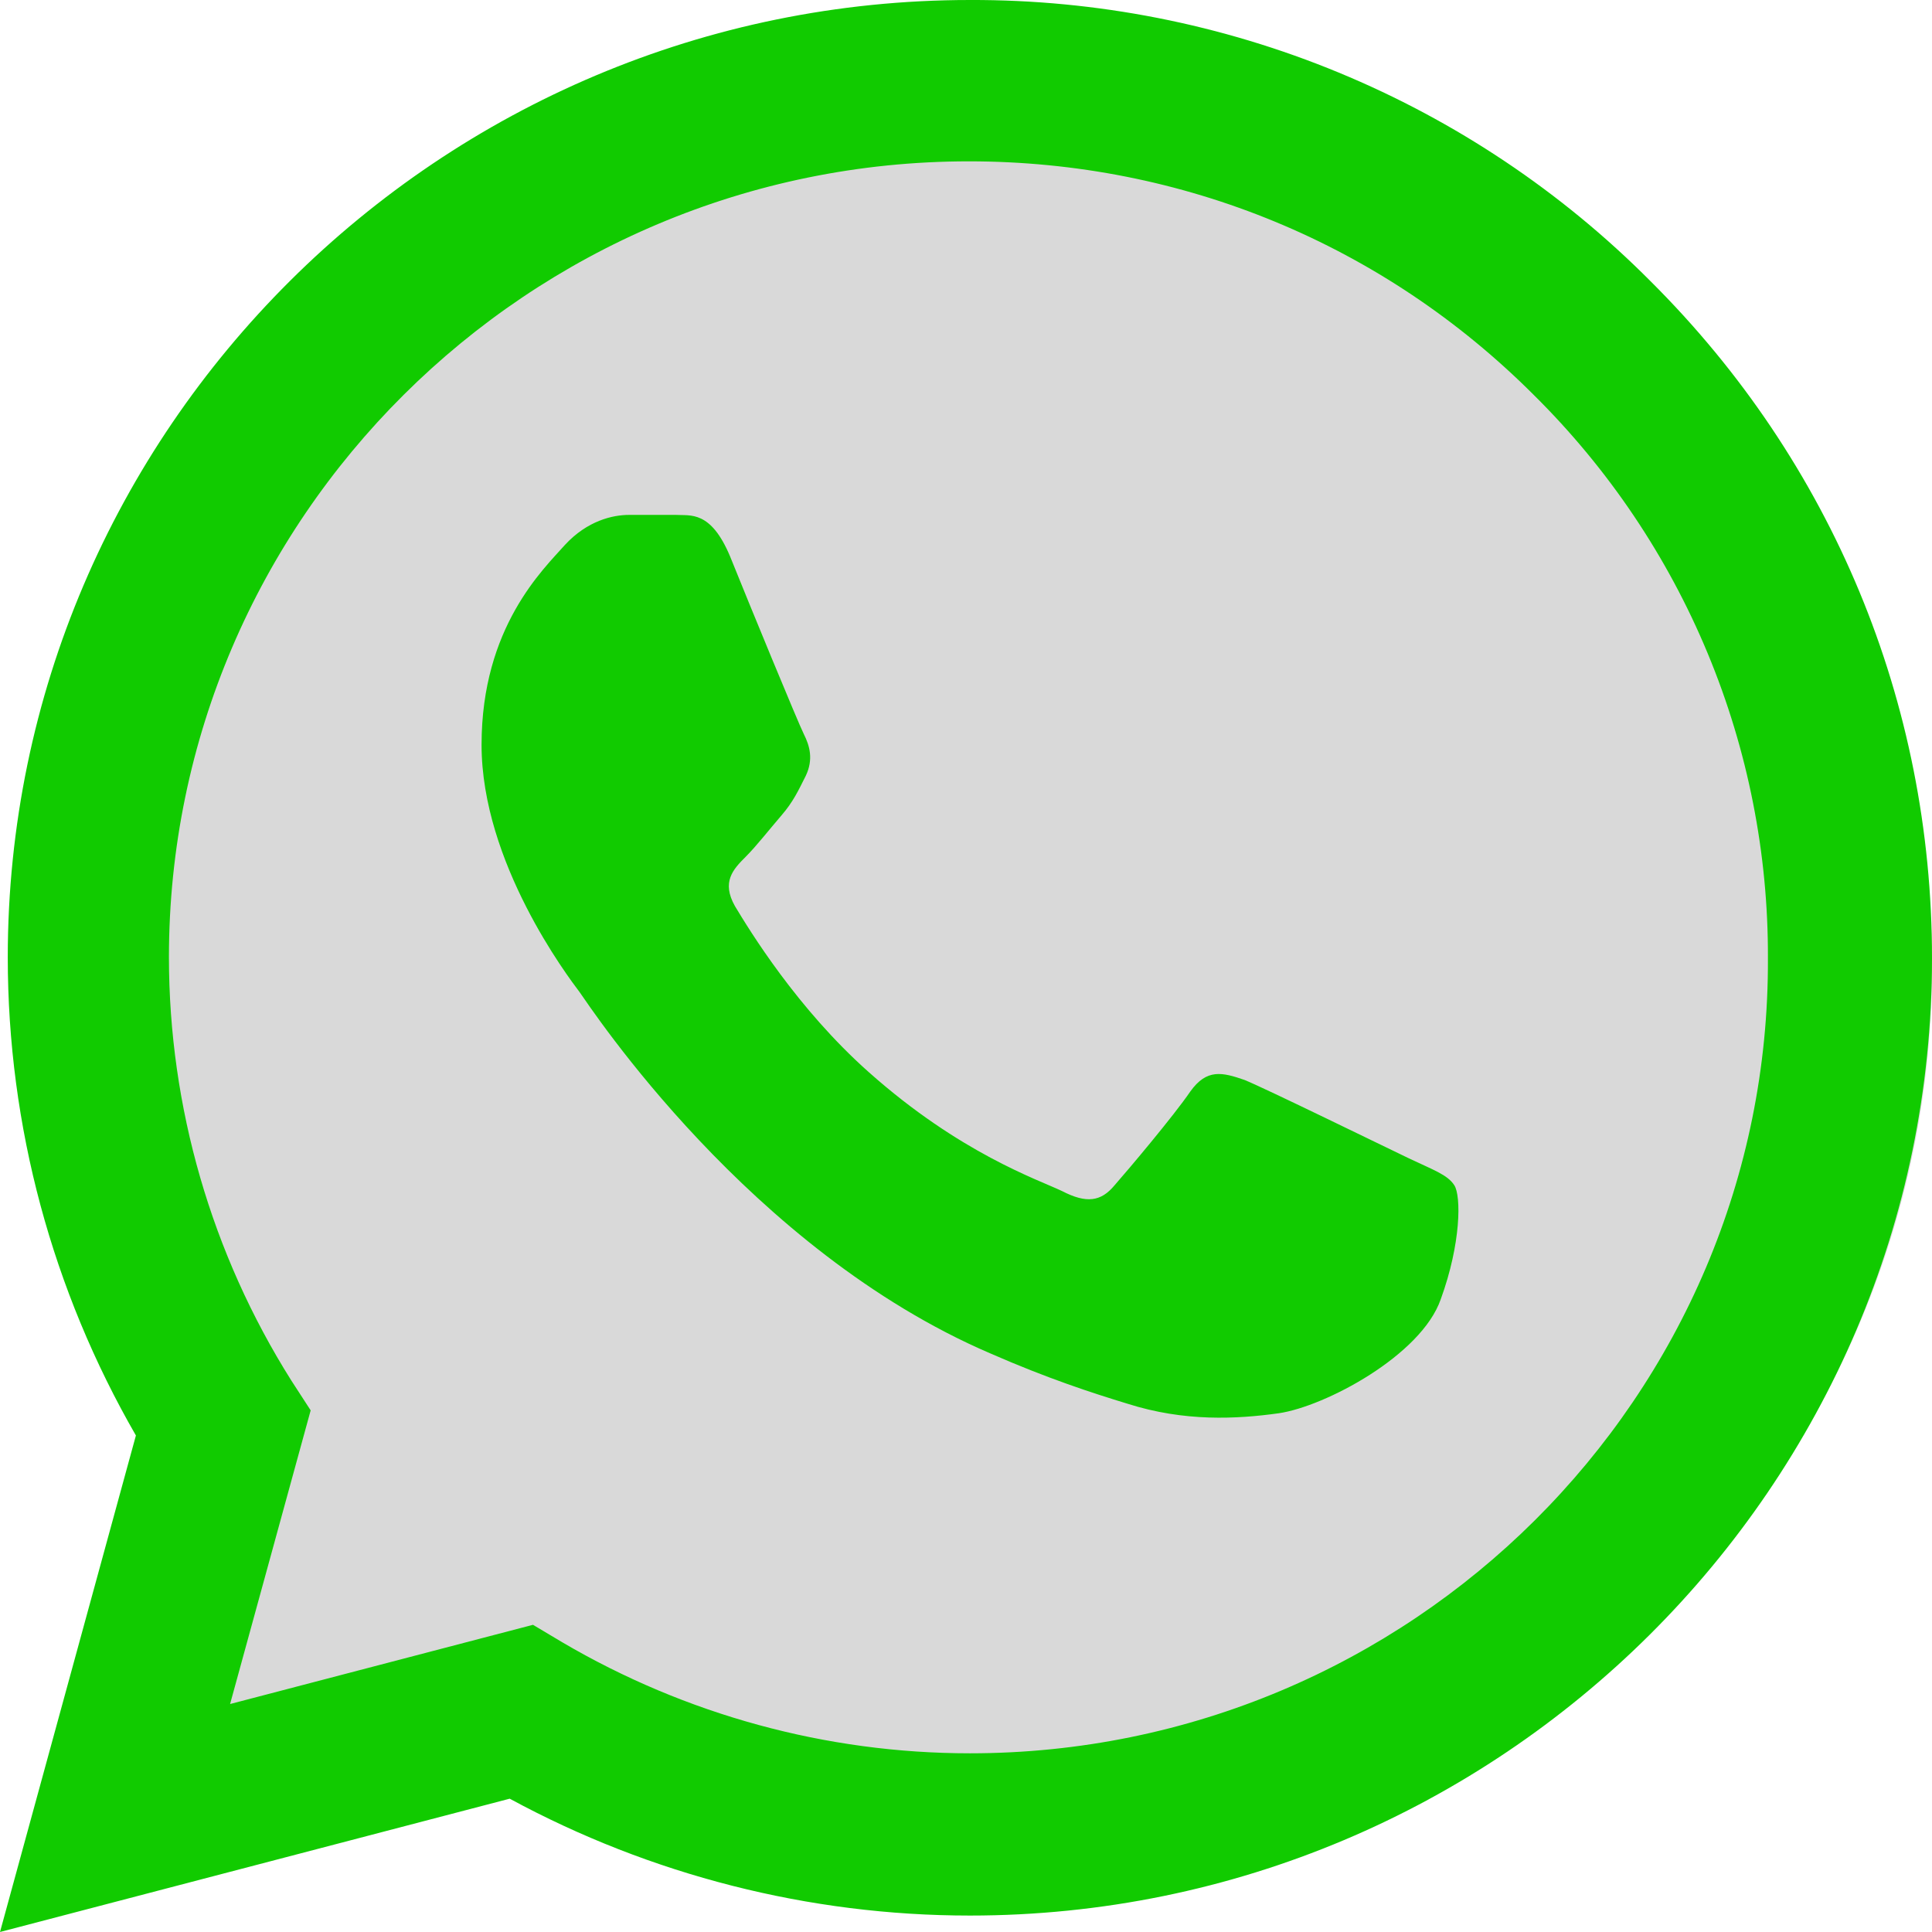 <svg width="55" height="55" viewBox="0 0 55 55" fill="none" xmlns="http://www.w3.org/2000/svg">
<path d="M55 27.5C55 42.136 42.912 54 28 54C13.088 54 1 42.136 1 27.5C1 12.864 13.088 1 28 1C42.912 1 55 12.864 55 27.5Z" fill="#D9D9D9"/>
<path d="M5.496 49.437L7.508 43.994L11.104 47.939L5.496 49.437Z" fill="#D9D9D9"/>
<path d="M46.985 8.003C44.451 5.456 41.432 3.438 38.106 2.064C34.78 0.69 31.212 -0.012 27.611 0C12.52 0 0.221 12.238 0.221 27.253C0.221 32.065 1.492 36.74 3.869 40.865L0 55L14.51 51.205C18.518 53.377 23.023 54.532 27.611 54.532C42.701 54.532 55 42.295 55 27.28C55 19.993 52.153 13.145 46.985 8.003ZM27.611 49.913C23.52 49.913 19.513 48.812 16.003 46.75L15.173 46.255L6.55 48.51L8.844 40.15L8.291 39.297C6.018 35.687 4.812 31.513 4.809 27.253C4.809 14.768 15.035 4.593 27.583 4.593C33.663 4.593 39.384 6.958 43.668 11.248C45.79 13.348 47.471 15.847 48.614 18.599C49.758 21.351 50.341 24.302 50.329 27.28C50.384 39.765 40.158 49.913 27.611 49.913ZM40.103 32.973C39.412 32.643 36.04 30.993 35.432 30.745C34.797 30.525 34.354 30.415 33.884 31.075C33.415 31.763 32.116 33.303 31.729 33.743C31.342 34.21 30.927 34.265 30.236 33.908C29.545 33.578 27.334 32.835 24.736 30.525C22.691 28.71 21.337 26.483 20.922 25.795C20.535 25.108 20.867 24.75 21.226 24.393C21.53 24.09 21.917 23.595 22.249 23.21C22.58 22.825 22.719 22.523 22.94 22.083C23.161 21.615 23.05 21.23 22.884 20.9C22.719 20.57 21.337 17.215 20.784 15.84C20.231 14.52 19.651 14.685 19.236 14.658H17.91C17.44 14.658 16.721 14.823 16.085 15.51C15.477 16.198 13.709 17.848 13.709 21.203C13.709 24.558 16.168 27.803 16.5 28.243C16.832 28.71 21.337 35.585 28.191 38.528C29.822 39.242 31.093 39.655 32.088 39.958C33.719 40.48 35.211 40.398 36.4 40.233C37.726 40.04 40.462 38.583 41.015 36.987C41.596 35.393 41.596 34.045 41.402 33.743C41.209 33.44 40.794 33.303 40.103 32.973Z" fill="#11CB00"/>
</svg>
